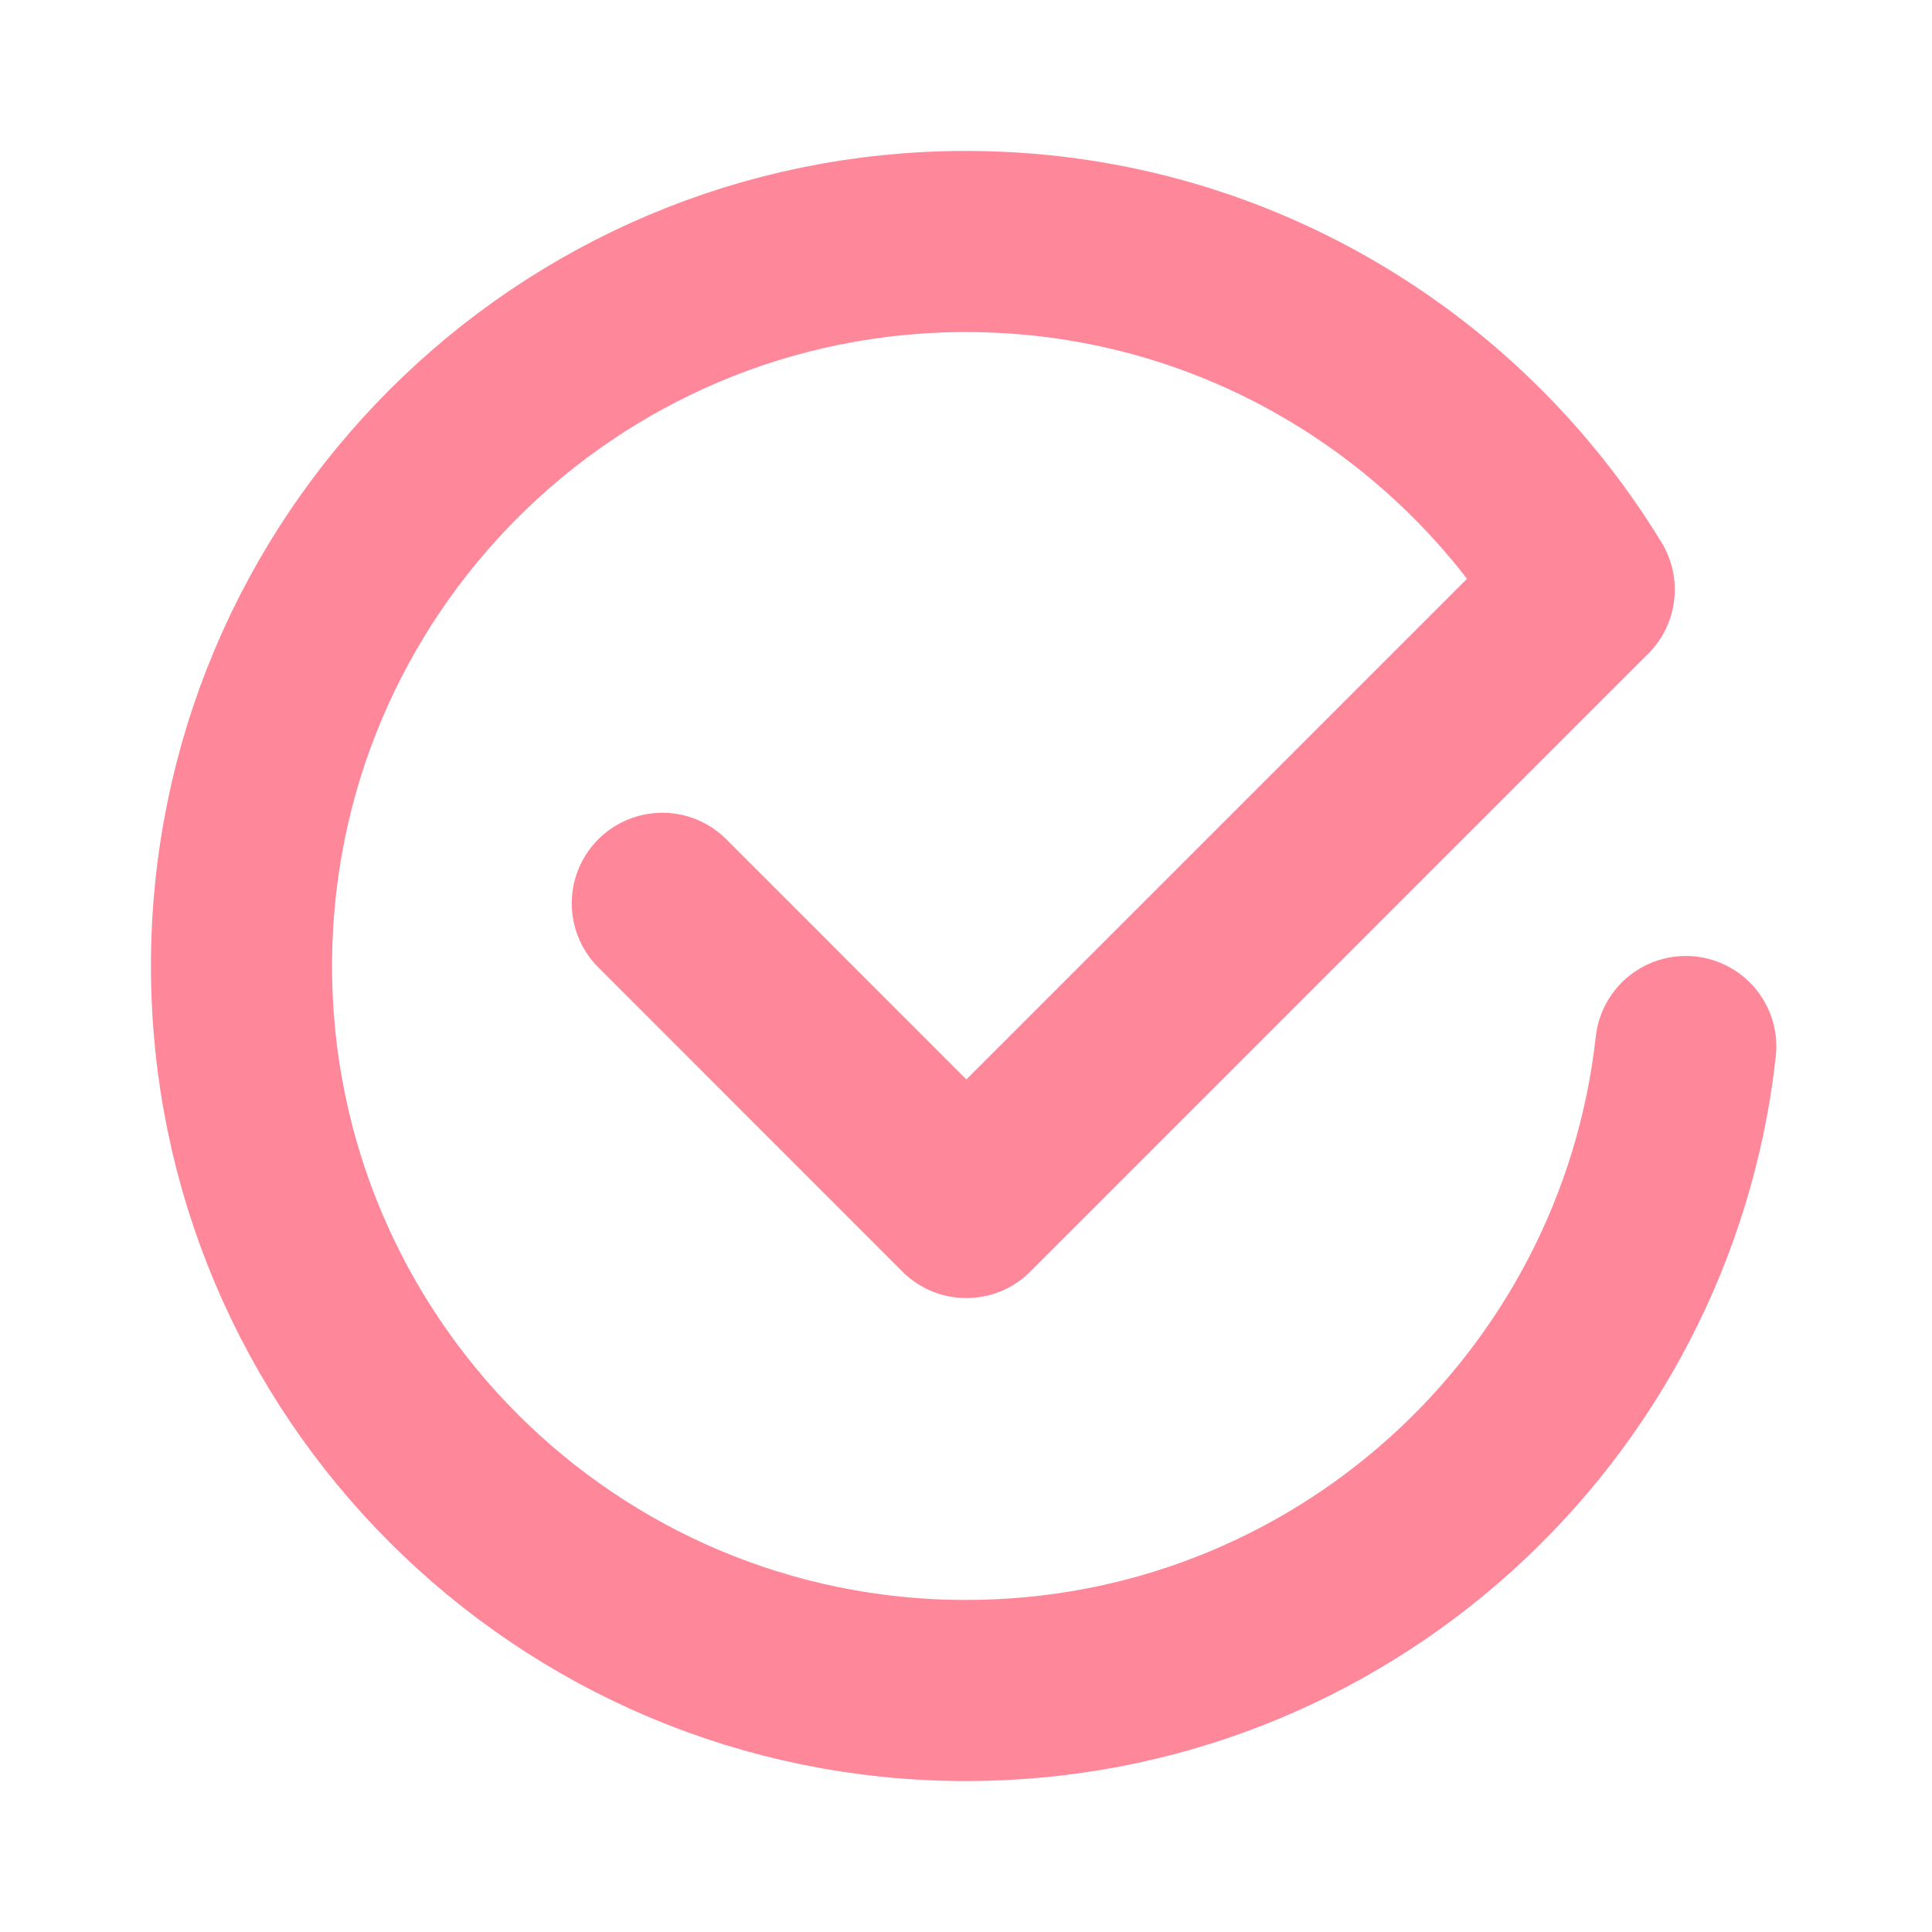 <svg width="16" height="16" viewBox="0 0 16 16" fill="none" xmlns="http://www.w3.org/2000/svg">
<g clip-path="url(#clip0_1343_12547)">
<path d="M5.485 7.481L8.003 10L13.12 4.883C12.067 3.157 10.171 2 8 2C4.686 2 2 4.686 2 8C2 11.314 4.686 14 8 14C11.088 14 13.629 11.667 13.961 8.667" stroke="#FE8799" stroke-width="1.5" stroke-linecap="round" stroke-linejoin="round"/>
</g>
<defs>
<clipPath id="clip0_1343_12547">
<rect width="16" height="16" fill="white"/>
</clipPath>
</defs>
</svg>
